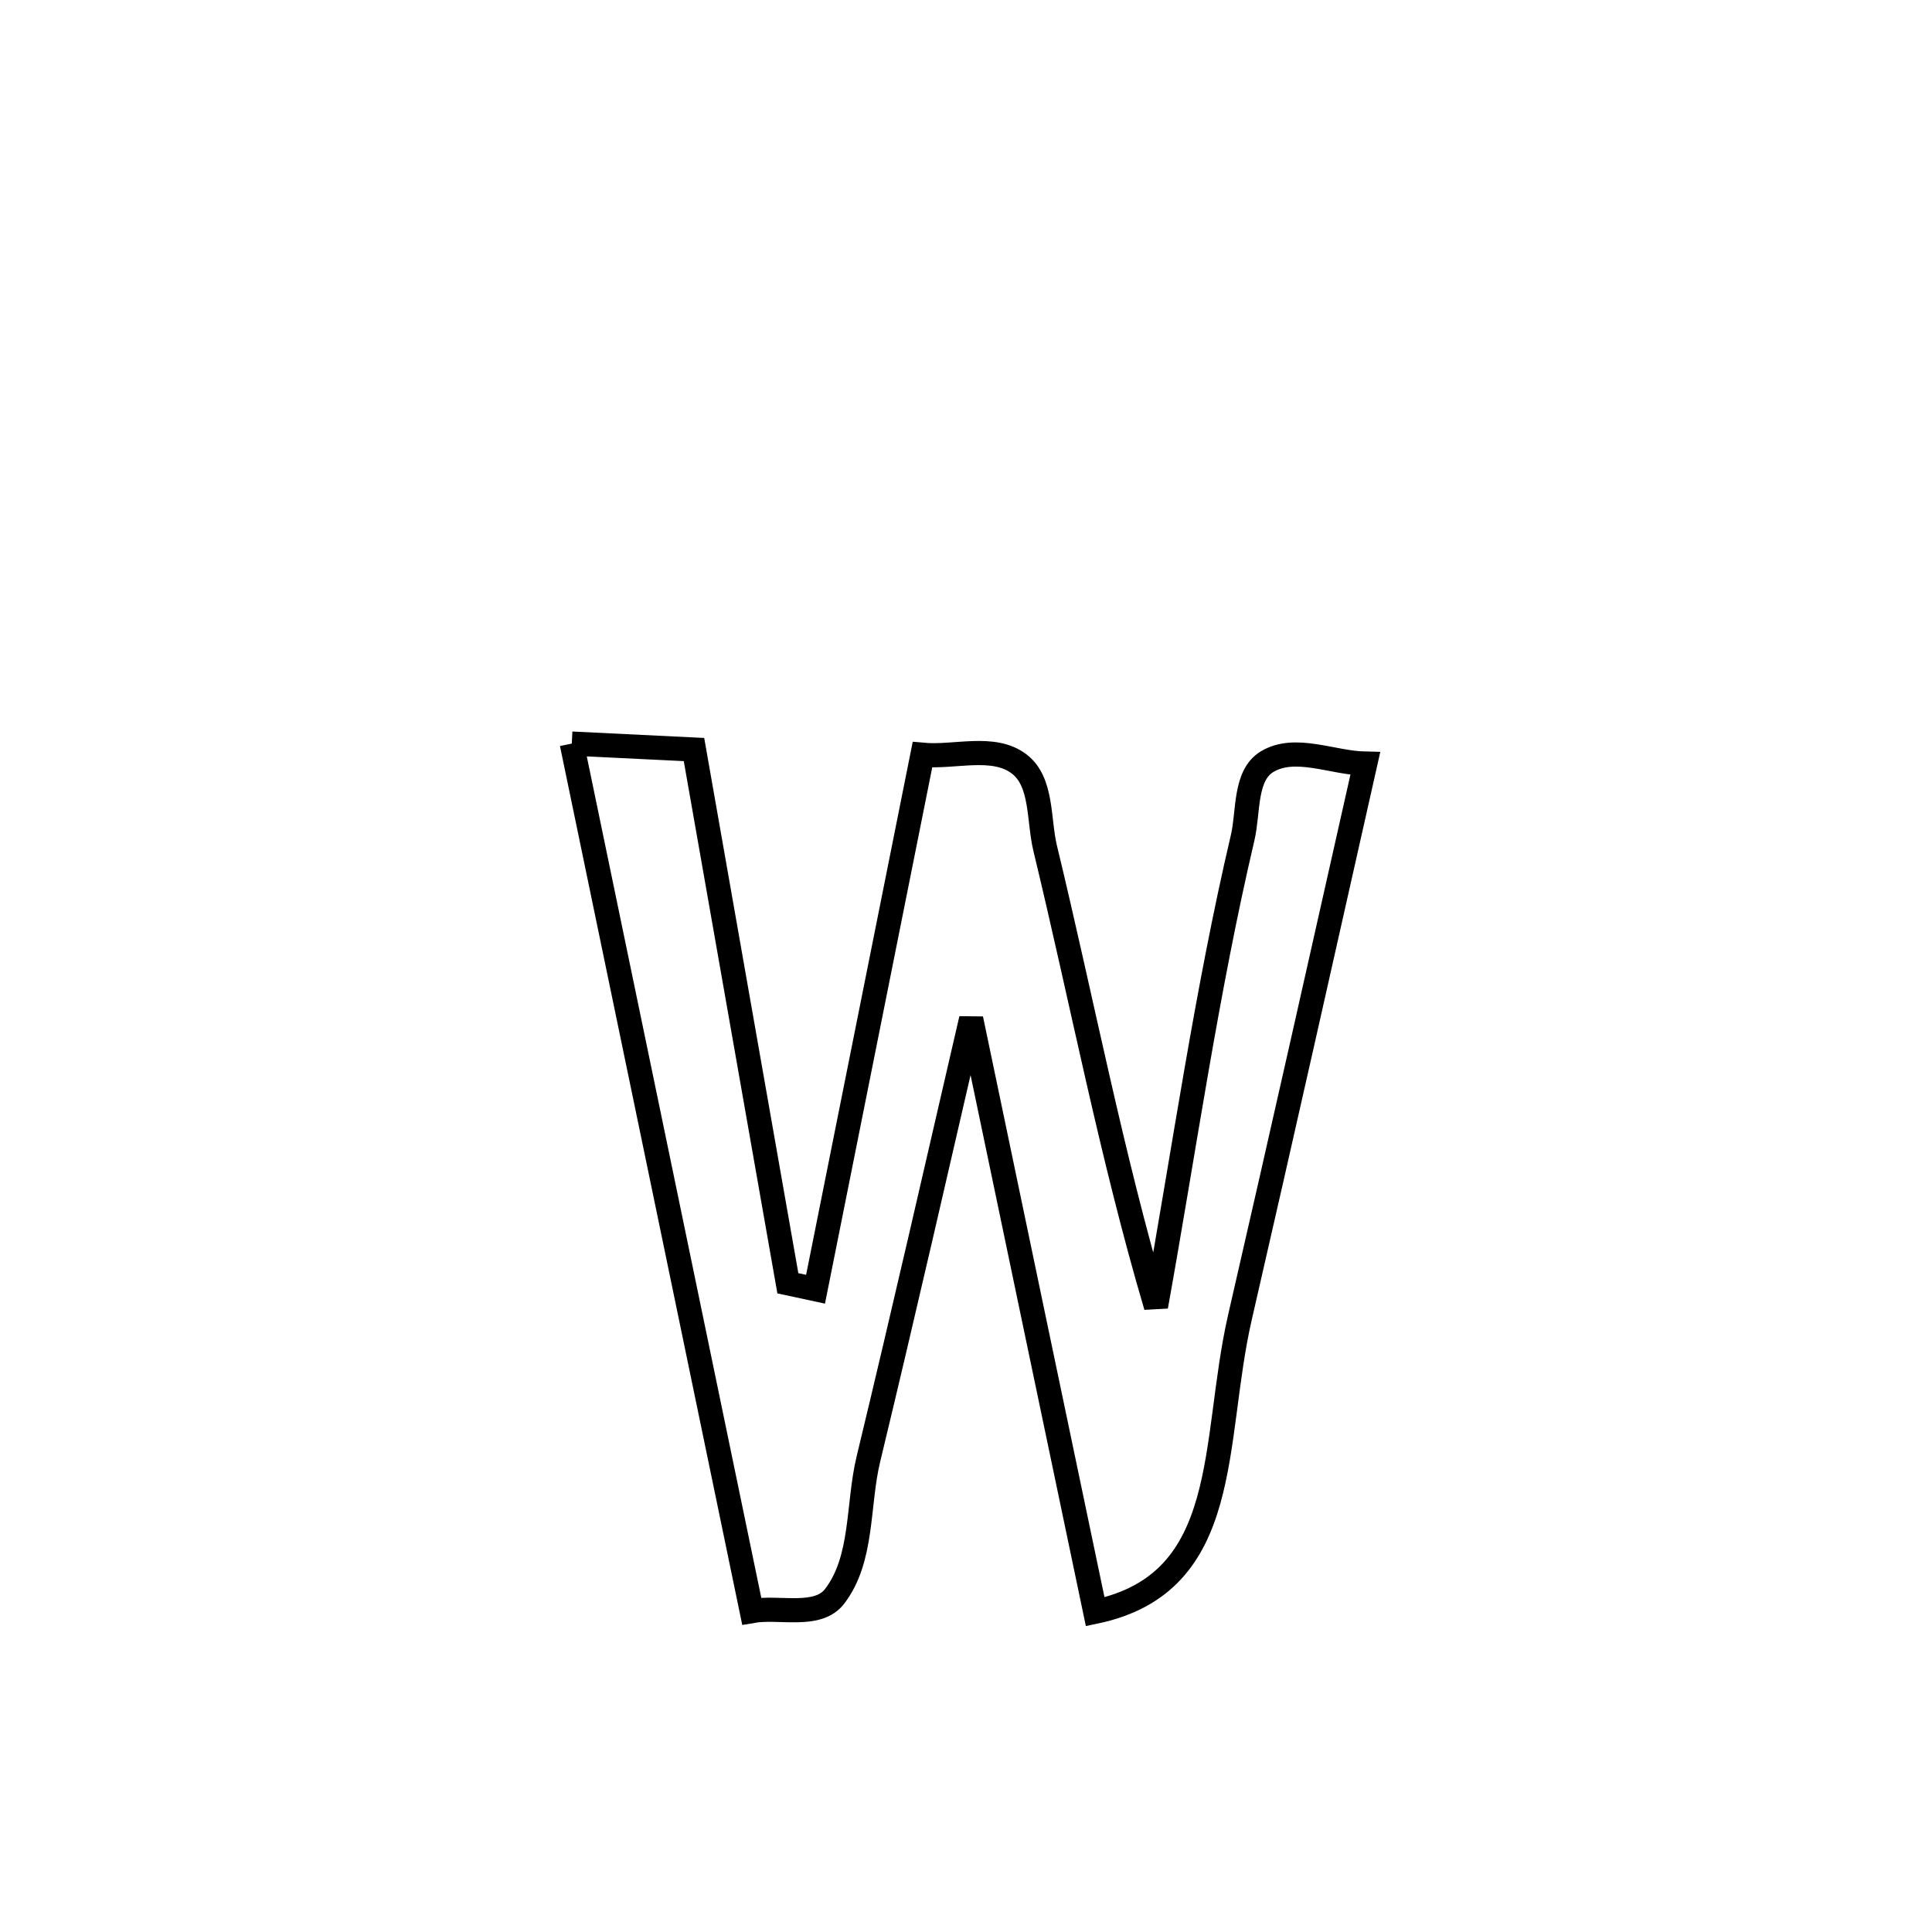 <svg xmlns="http://www.w3.org/2000/svg" viewBox="0.0 0.0 24.0 24.0" height="200px" width="200px"><path fill="none" stroke="black" stroke-width=".3" stroke-opacity="1.0"  filling="0" d="M7.103 9.237 L7.103 9.237 C7.609 9.262 8.115 9.286 8.621 9.311 L8.621 9.311 C9.01 11.521 9.398 13.731 9.787 15.941 L9.787 15.941 C9.902 15.965 10.016 15.99 10.131 16.015 L10.131 16.015 C10.573 13.802 11.016 11.589 11.459 9.376 L11.459 9.376 C11.859 9.414 12.34 9.246 12.66 9.49 C12.951 9.711 12.898 10.181 12.983 10.536 C13.445 12.448 13.802 14.338 14.36 16.229 L14.36 16.229 C14.709 14.293 14.987 12.32 15.437 10.405 C15.512 10.084 15.457 9.633 15.74 9.462 C16.088 9.252 16.553 9.478 16.96 9.486 L16.96 9.486 C16.444 11.779 15.93 14.073 15.403 16.364 C15.047 17.916 15.322 19.662 13.605 20.022 L13.605 20.022 C13.348 18.795 13.091 17.567 12.834 16.34 C12.577 15.112 12.32 13.884 12.064 12.657 L12.064 12.657 C11.642 14.48 11.227 16.304 10.788 18.123 C10.65 18.693 10.725 19.365 10.368 19.83 C10.156 20.107 9.681 19.952 9.338 20.013 L9.338 20.013 C8.966 18.217 8.593 16.421 8.221 14.625 C7.848 12.829 7.475 11.033 7.103 9.237 L7.103 9.237"></path></svg>
